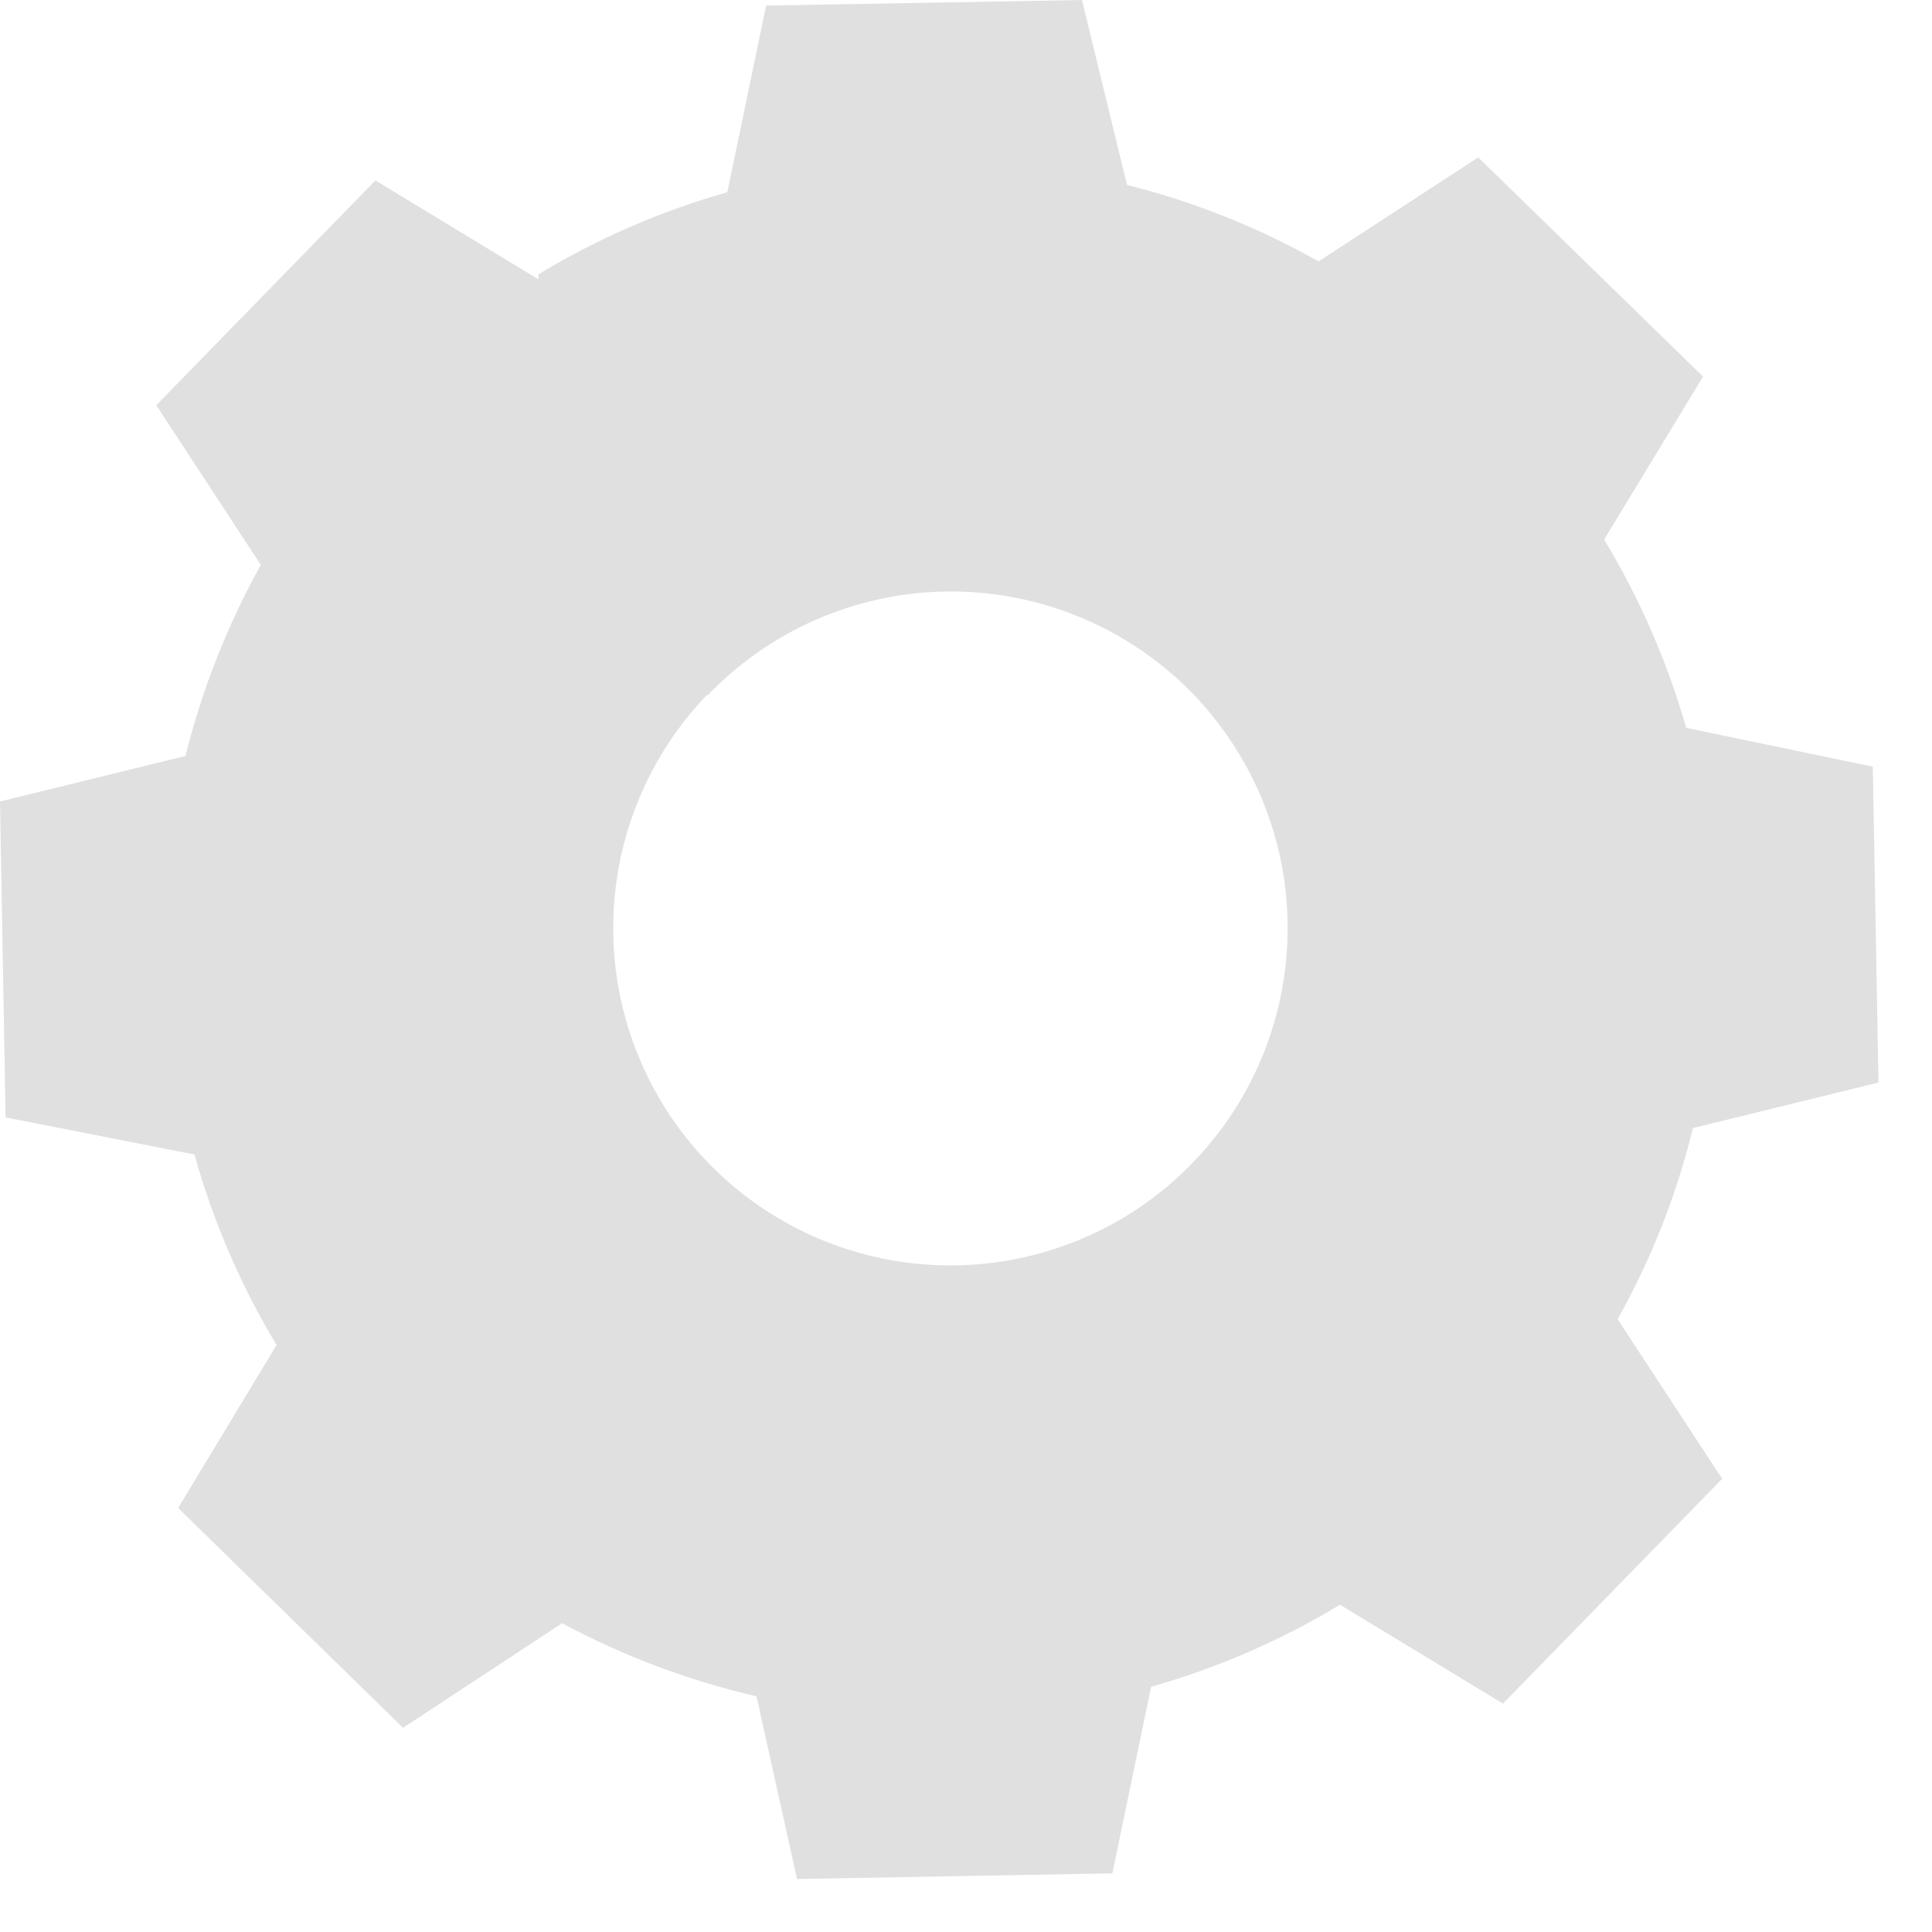 <svg width="28" height="28" viewBox="0 0 28 28" fill="none" xmlns="http://www.w3.org/2000/svg">
<path d="M7.804 3.975C8.659 3.458 9.579 3.058 10.541 2.786L11.103 0.081L15.681 0L16.333 2.68C17.304 2.924 18.238 3.297 19.11 3.788L21.424 2.281L24.682 5.458L23.248 7.82C23.764 8.673 24.164 9.591 24.438 10.549L27.142 11.111L27.224 15.689L24.535 16.349C24.299 17.317 23.931 18.249 23.444 19.119L24.959 21.432L21.782 24.69L19.42 23.257C18.565 23.774 17.644 24.174 16.683 24.446L16.121 27.15L11.551 27.232L10.964 24.584C9.982 24.358 9.034 24.001 8.146 23.525L5.841 25.041L2.582 21.855L4.008 19.493C3.489 18.63 3.089 17.701 2.818 16.732L0.081 16.194L0 11.616L2.688 10.956C2.929 9.989 3.296 9.058 3.78 8.187L2.265 5.873L5.441 2.615L7.804 4.049V3.975ZM10.248 10.068C9.579 10.765 9.132 11.644 8.963 12.594C8.793 13.545 8.909 14.524 9.296 15.409C9.682 16.293 10.322 17.044 11.134 17.565C11.947 18.087 12.895 18.356 13.861 18.339C14.826 18.322 15.764 18.019 16.558 17.47C17.351 16.92 17.964 16.147 18.319 15.25C18.674 14.352 18.756 13.369 18.553 12.425C18.35 11.482 17.872 10.619 17.18 9.946C16.716 9.498 16.169 9.146 15.569 8.911C14.97 8.675 14.329 8.561 13.685 8.573C13.041 8.586 12.405 8.726 11.815 8.986C11.225 9.245 10.693 9.619 10.248 10.085V10.068Z" fill="#E0E0E0"/>
</svg>
